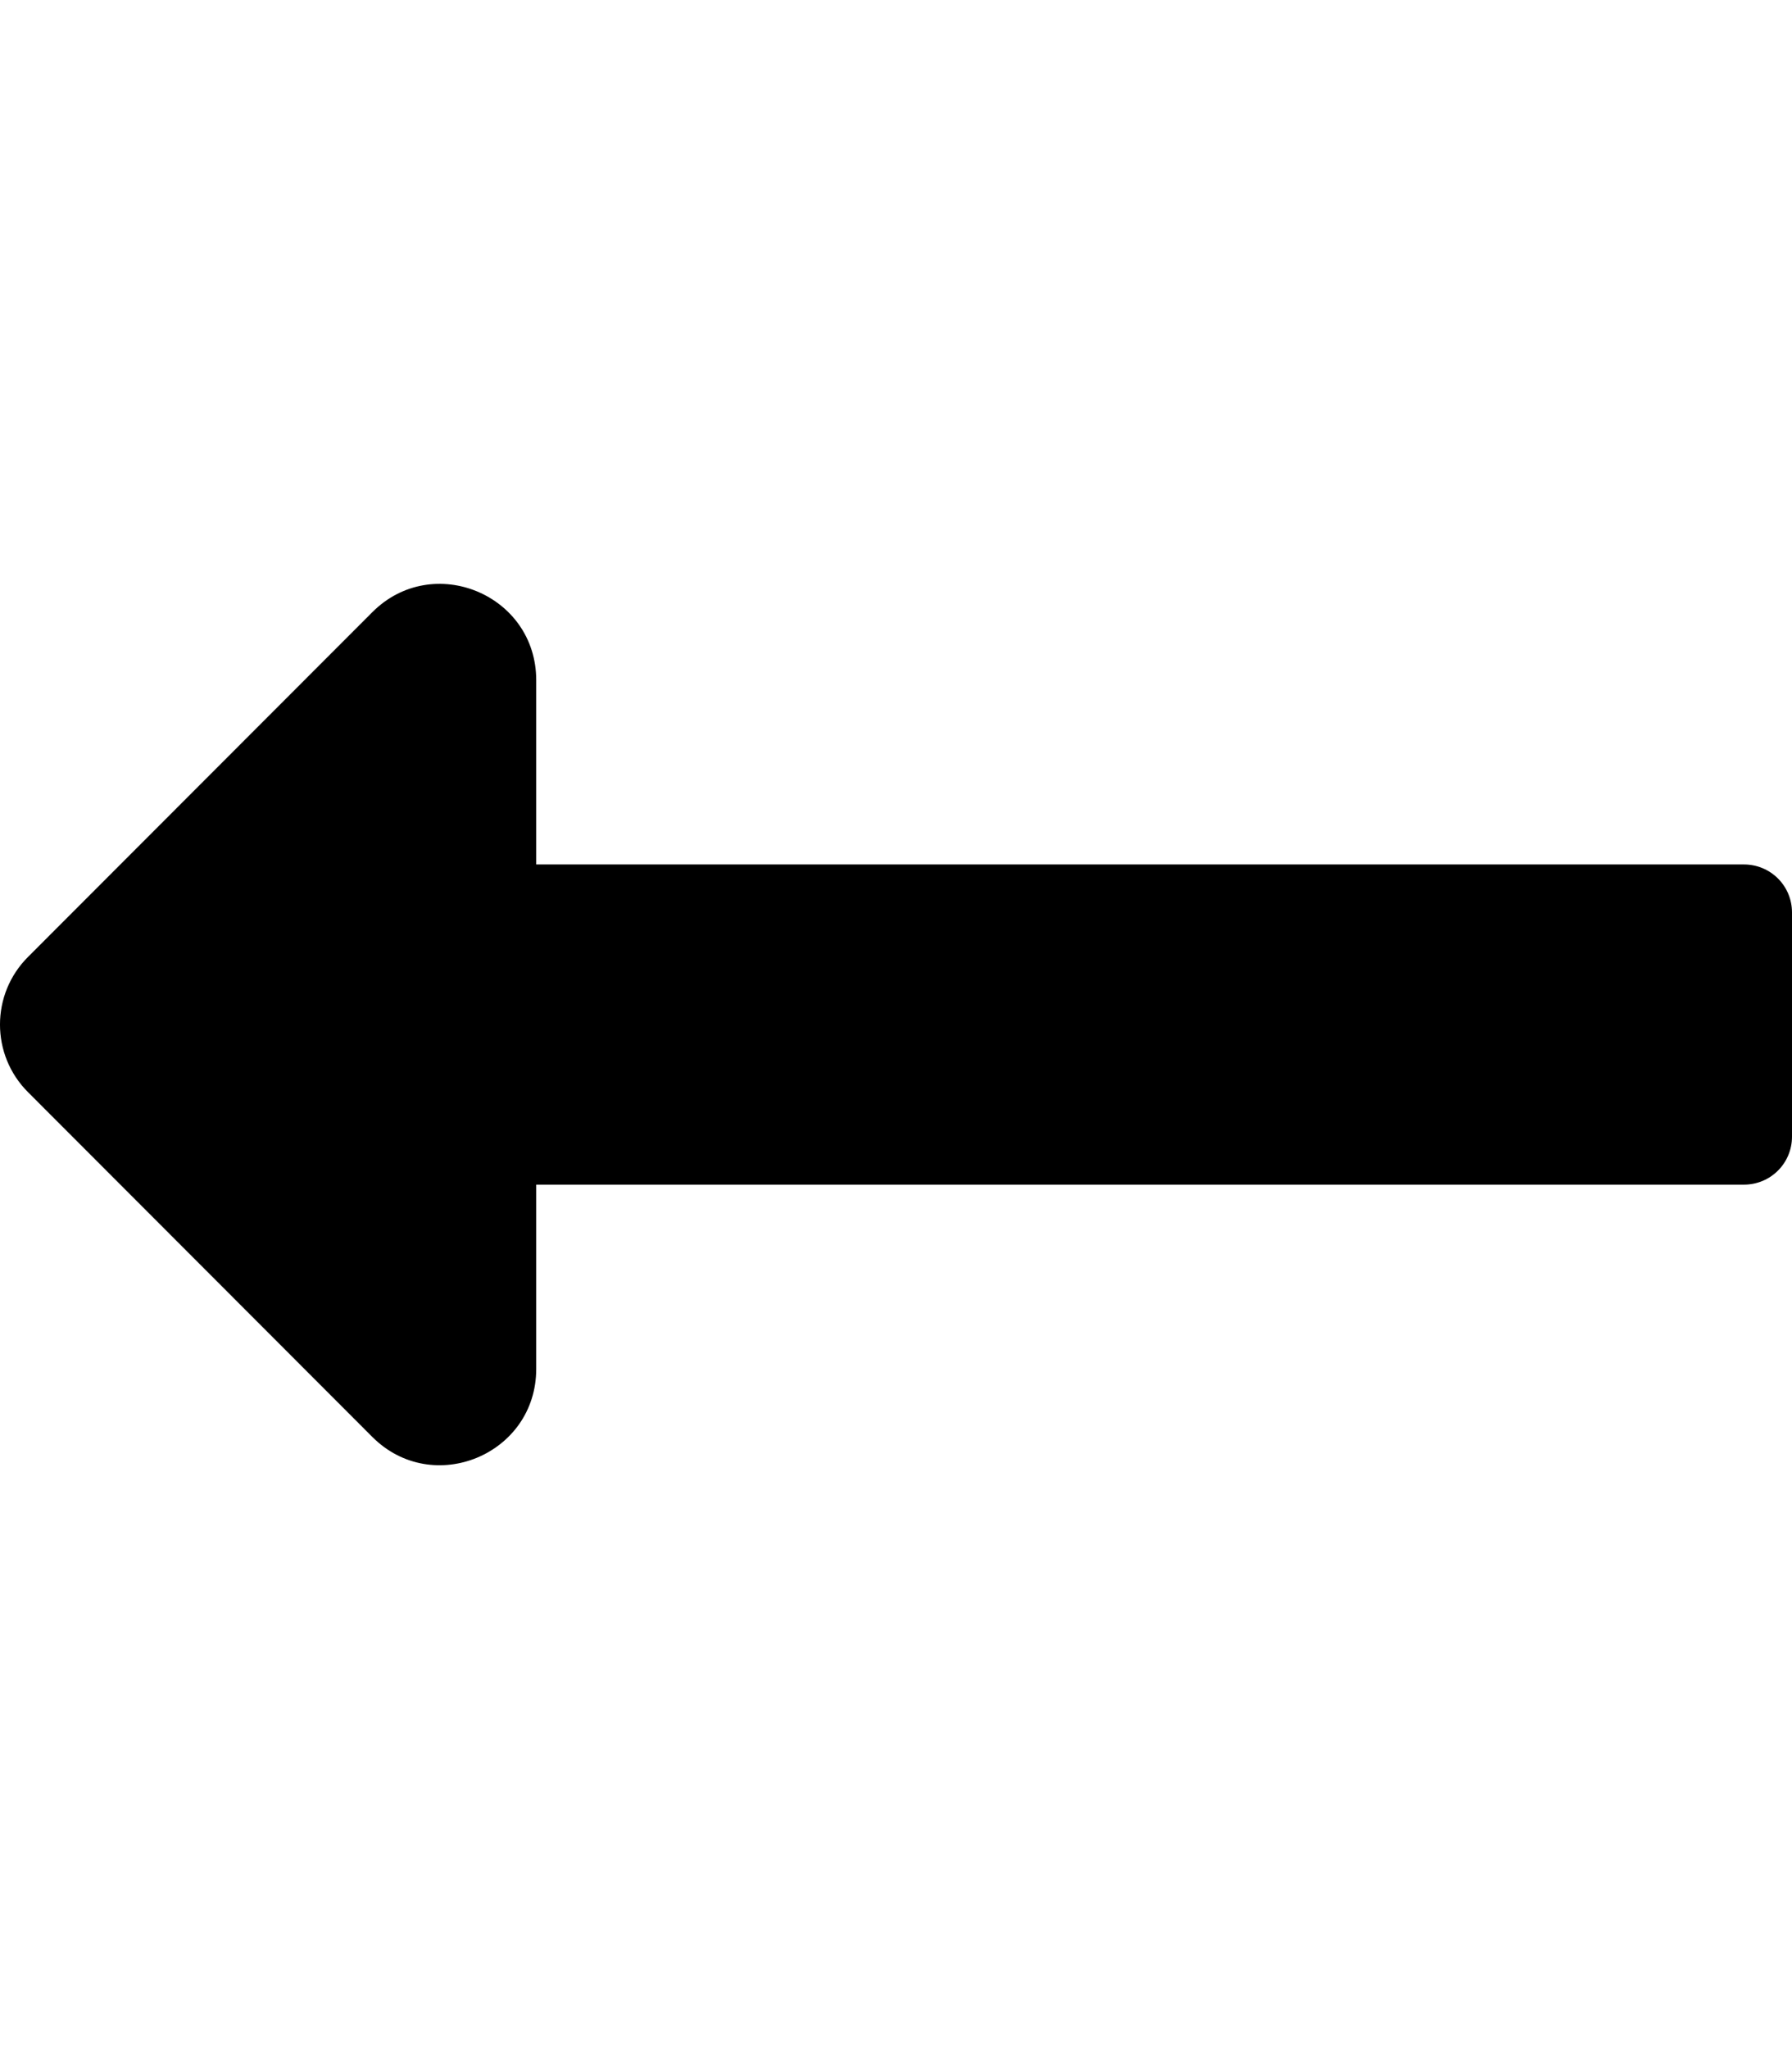 <?xml version="1.0" encoding="UTF-8"?>
<svg xmlns="http://www.w3.org/2000/svg" xmlns:xlink="http://www.w3.org/1999/xlink" width="35pt" height="40pt" viewBox="0 0 35 40" version="1.1">
<g id="surface1">
<path style=" stroke:none;fill-rule:nonzero;fill:rgb(0%,0%,0%);fill-opacity:1;" d="M 10.473 23.125 L 34.062 23.125 C 34.582 23.125 35 22.707 35 22.188 L 35 17.812 C 35 17.293 34.582 16.875 34.062 16.875 L 10.473 16.875 L 10.473 13.277 C 10.473 11.605 8.453 10.77 7.273 11.949 L 0.551 18.676 C -0.184 19.406 -0.184 20.594 0.551 21.324 L 7.273 28.051 C 8.453 29.23 10.473 28.395 10.473 26.723 Z M 10.473 23.125 "/>
</g>
</svg>
